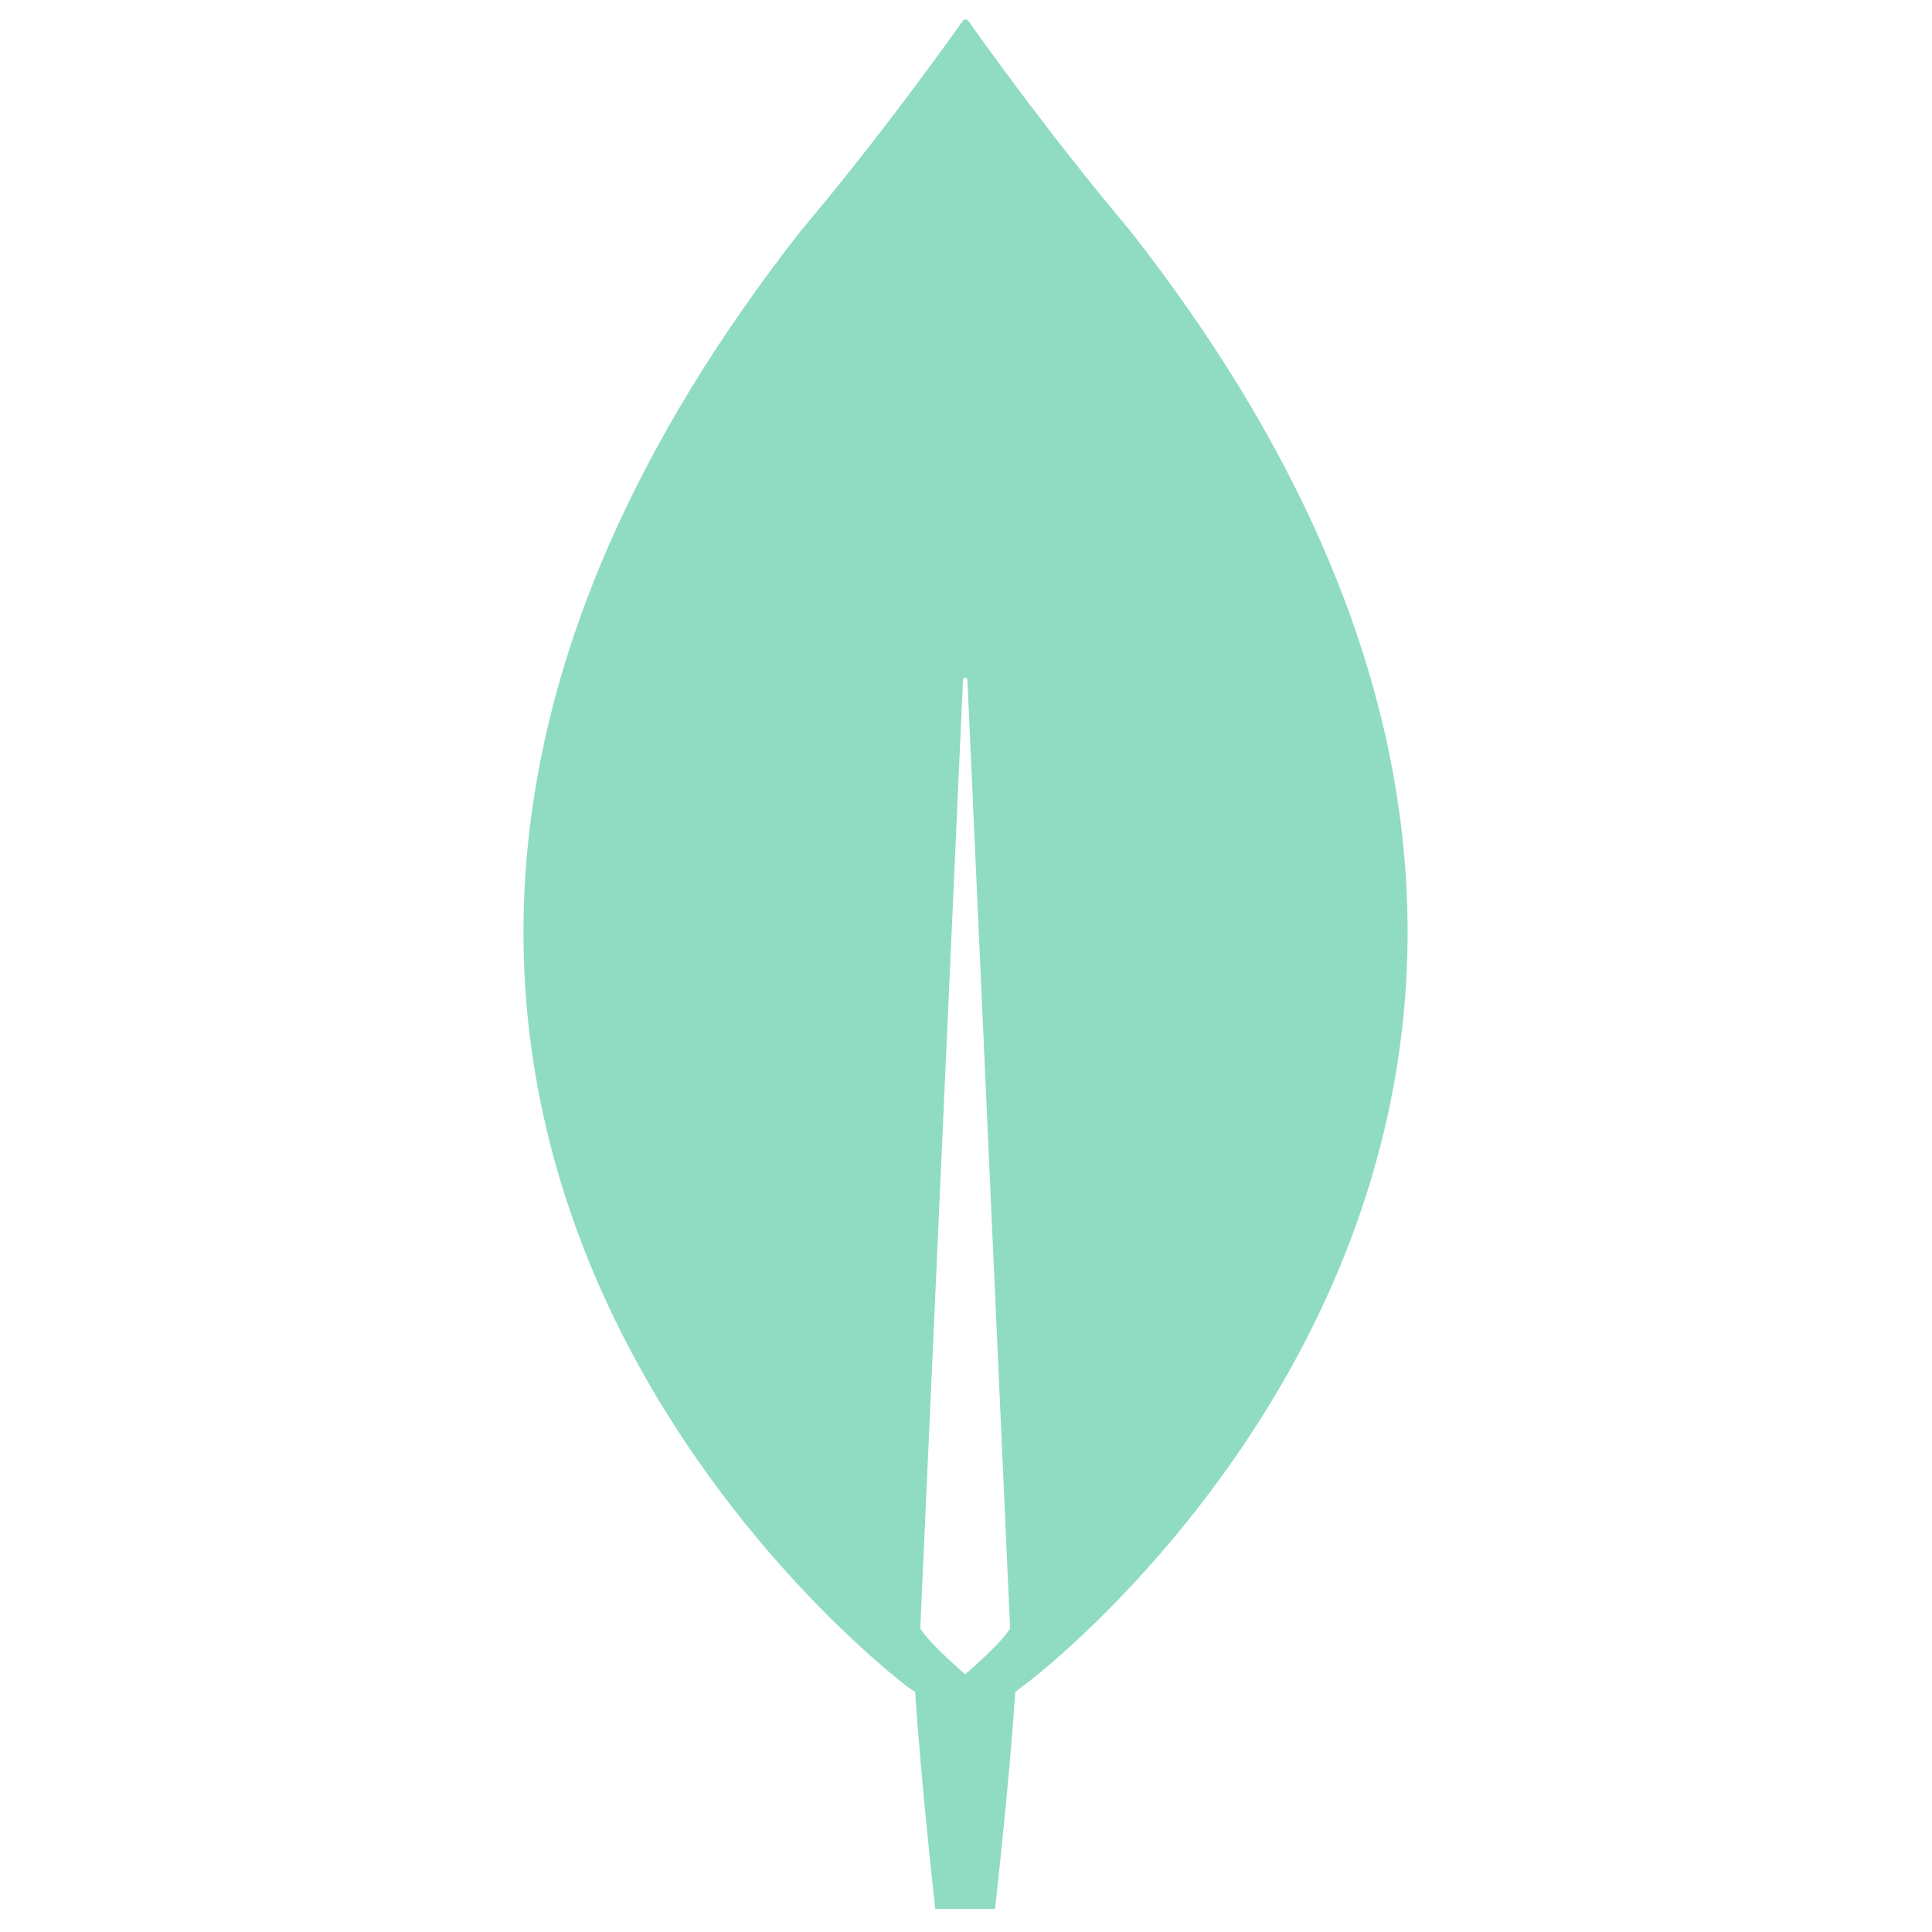 <svg xmlns="http://www.w3.org/2000/svg" xmlns:xlink="http://www.w3.org/1999/xlink" width="100" zoomAndPan="magnify" viewBox="0 0 75 75" height="100" preserveAspectRatio="xMidYMid meet" version="1.0"><defs><clipPath id="e3e9991ac1"><path d="M 20 0.605 L 55 0.605 L 55 74.105 L 20 74.105 Z M 20 0.605 " clip-rule="nonzero"/></clipPath></defs><g clip-path="url(#e3e9991ac1)"><path fill="#8fdcc2" d="M 43.867 8.949 C 40.781 5.289 38.125 1.57 37.582 0.797 C 37.57 0.785 37.555 0.773 37.535 0.766 C 37.52 0.758 37.5 0.754 37.48 0.754 C 37.465 0.754 37.445 0.758 37.43 0.766 C 37.41 0.773 37.395 0.785 37.383 0.797 C 36.84 1.57 34.184 5.289 31.098 8.949 C 4.617 42.719 35.27 65.512 35.27 65.512 L 35.527 65.684 C 35.754 69.199 36.324 74.262 36.324 74.262 L 38.609 74.262 C 38.609 74.262 39.184 69.23 39.41 65.684 L 39.668 65.484 C 39.695 65.512 70.348 42.719 43.867 8.949 Z M 37.469 64.996 C 37.469 64.996 36.098 63.824 35.727 63.223 L 35.727 63.168 L 37.383 26.391 C 37.383 26.277 37.555 26.277 37.555 26.391 L 39.211 63.168 L 39.211 63.223 C 38.84 63.824 37.469 64.996 37.469 64.996 Z M 37.469 64.996 " fill-opacity="1" fill-rule="nonzero"/></g></svg>